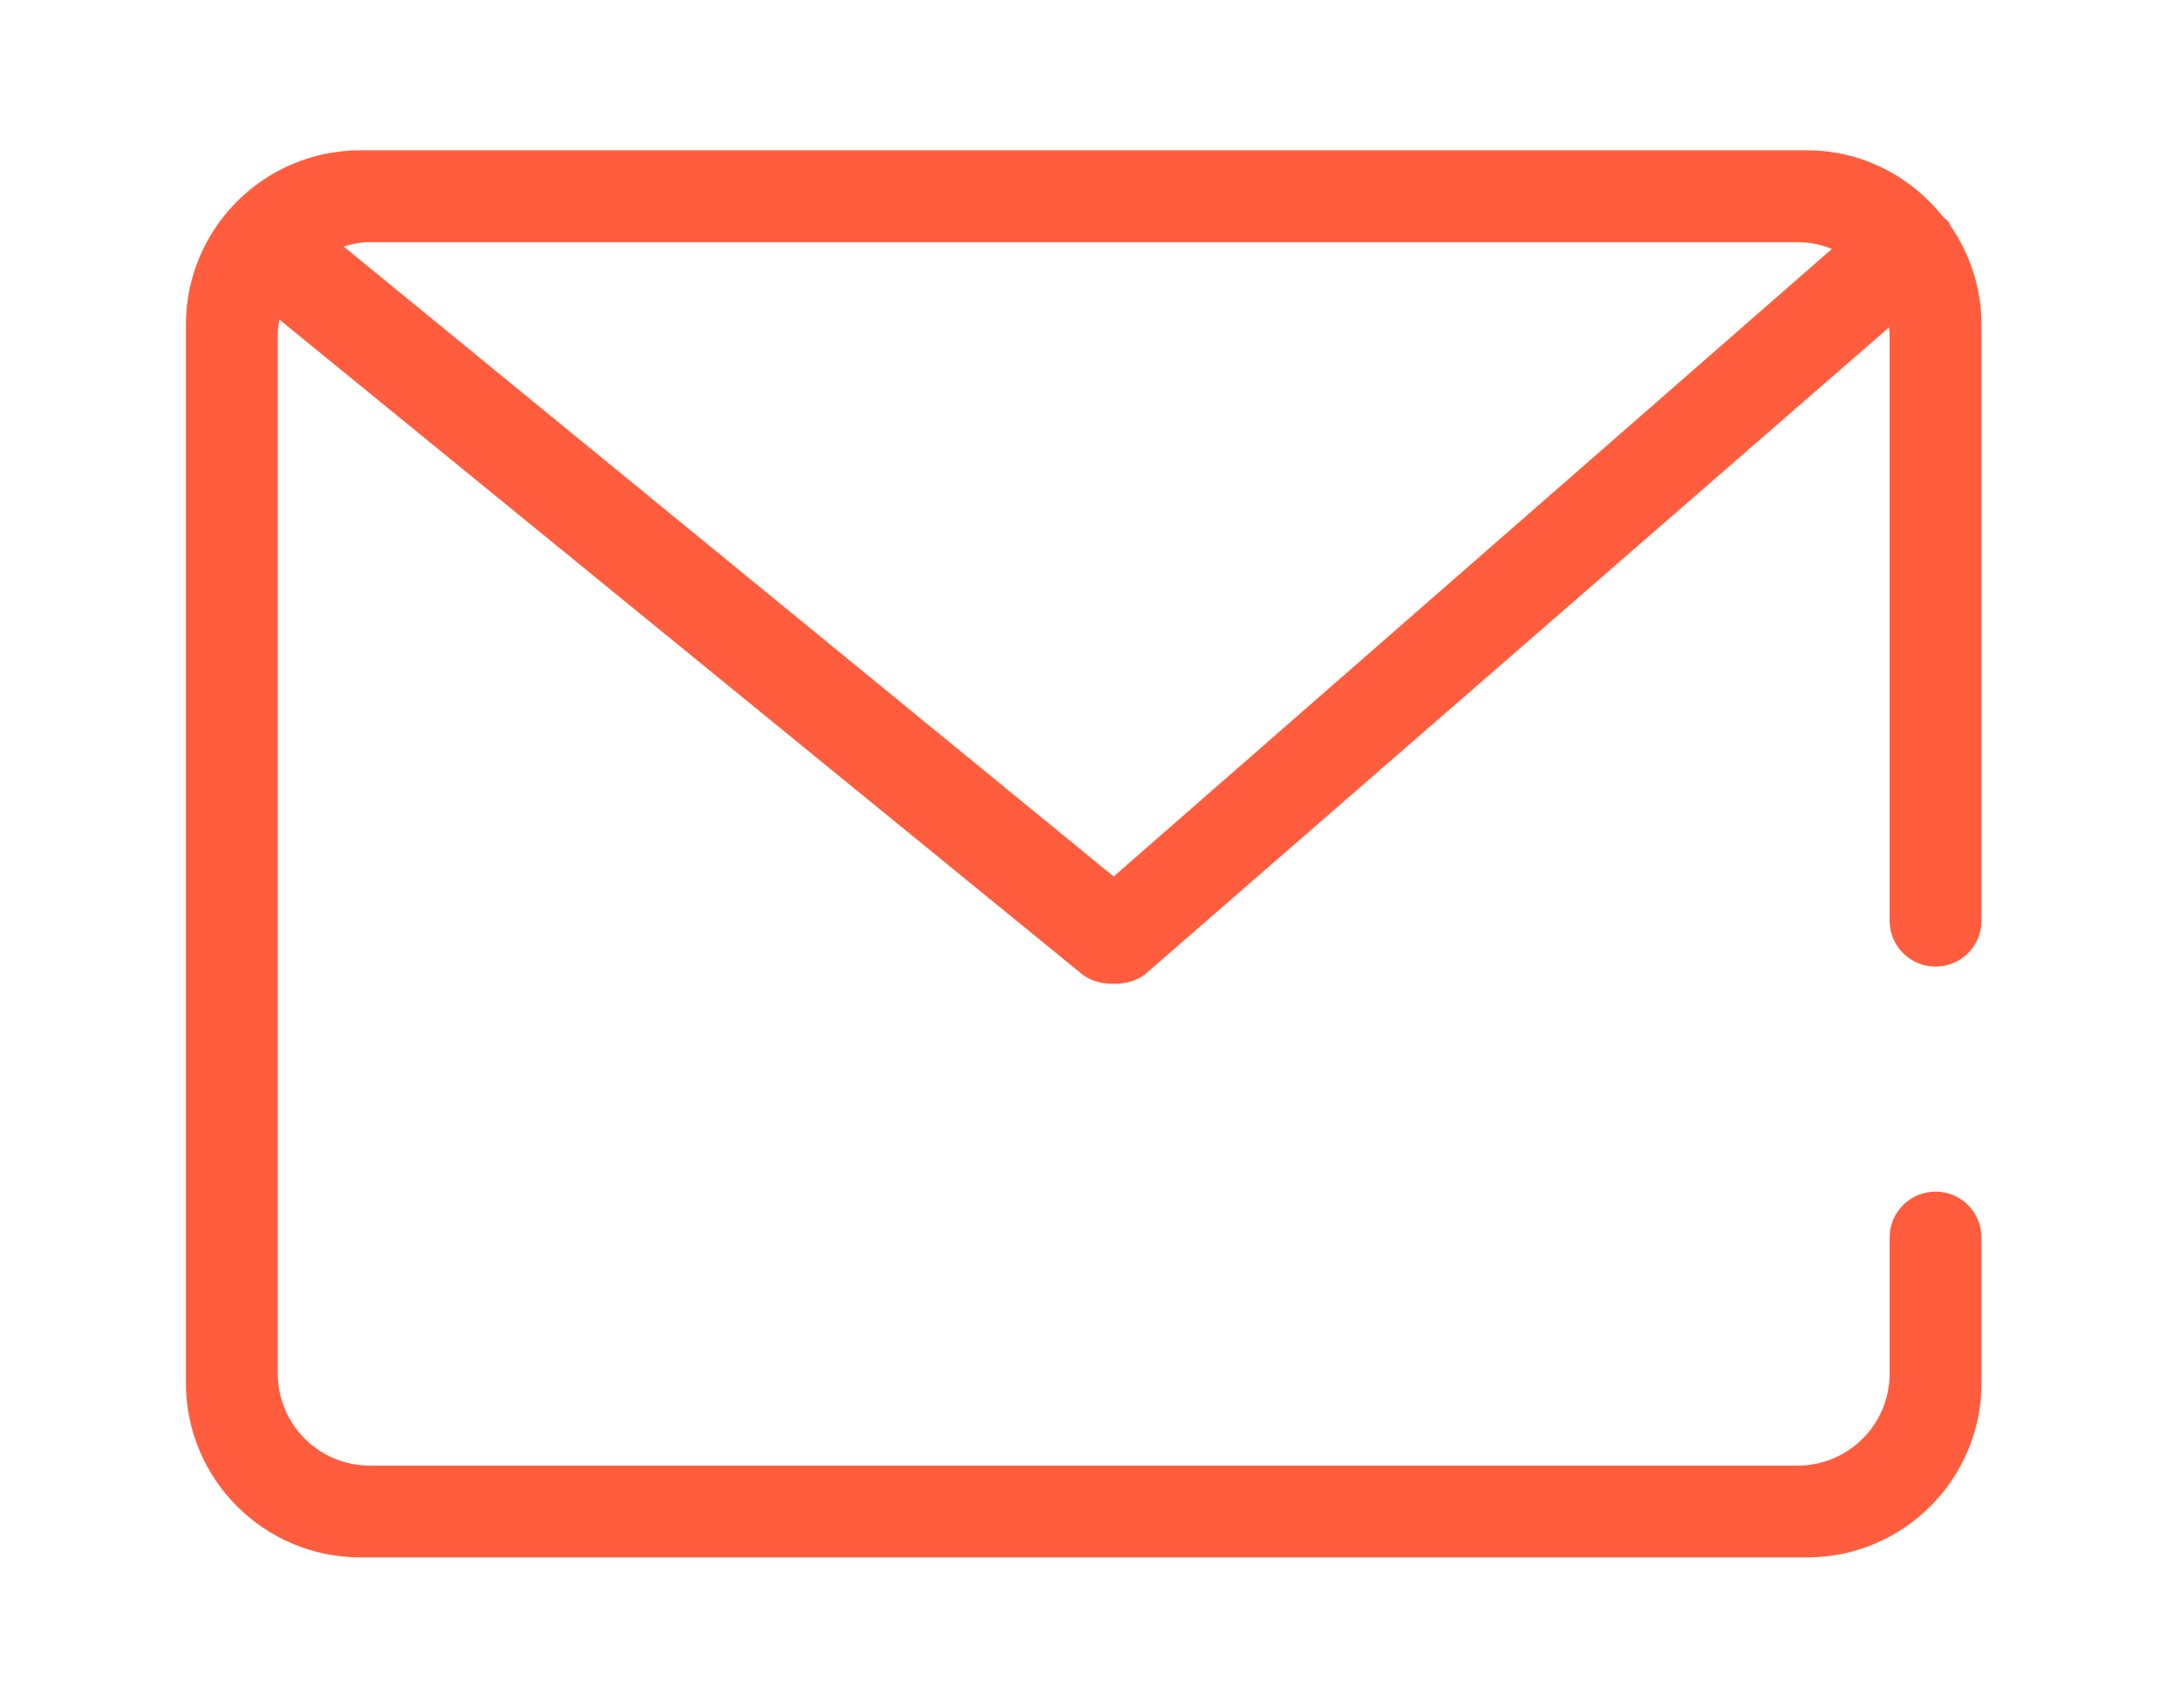 <?xml version="1.0" standalone="no"?><!DOCTYPE svg PUBLIC "-//W3C//DTD SVG 1.1//EN" "http://www.w3.org/Graphics/SVG/1.1/DTD/svg11.dtd"><svg t="1489656717038" class="icon" style="" viewBox="0 0 1307 1024" version="1.1" xmlns="http://www.w3.org/2000/svg" p-id="5494" xmlns:xlink="http://www.w3.org/1999/xlink" width="28.08" height="22"><defs><style type="text/css"></style></defs><path d="M1160.471 579.61c15.201 0 27.535-12.365 27.535-27.567v-357.206c0-22.082-6.907-42.509-18.558-59.389-0.479-0.766-0.594-1.649-1.133-2.391-0.913-1.188-2.163-1.843-3.211-2.867-19.183-24.237-48.508-40.065-81.809-40.065h-867.125c-57.852 0-104.711 46.86-104.711 104.711v634.358c0 57.858 46.86 104.68 104.711 104.68h867.125c57.858 0 104.711-46.822 104.711-104.68v-87.249c-0.086-15.145-12.359-27.419-27.535-27.419-15.171 0-27.504 12.274-27.565 27.419v81.741c0 30.457-24.716 55.126-55.126 55.126h-856.096c-30.408 0-55.131-24.668-55.131-55.126v-623.334c0-3.015 0.428-5.887 0.883-8.787l481.757 392.959c0.024 0 0.080 0.030 0.11 0.061 4.297 3.204 9.179 4.57 14.123 5.109 1.423 0.257 2.813 0.172 4.265 0.203 1.421-0.030 2.813 0.055 4.234-0.203 4.97-0.538 9.858-1.905 14.123-5.109 0.024-0.032 0.086-0.061 0.112-0.061l446.349-388.18c0.086 1.337 0.399 2.642 0.399 4.008v351.697c0 15.195 12.333 27.561 27.565 27.561v0zM221.683 145.219h856.096c7.249 0 14.154 1.484 20.52 4.040l-430.609 376.305-461.696-377.783c5.004-1.507 10.2-2.562 15.69-2.562v0zM221.683 145.219z" p-id="5495" fill="#FF5D3D"></path></svg>